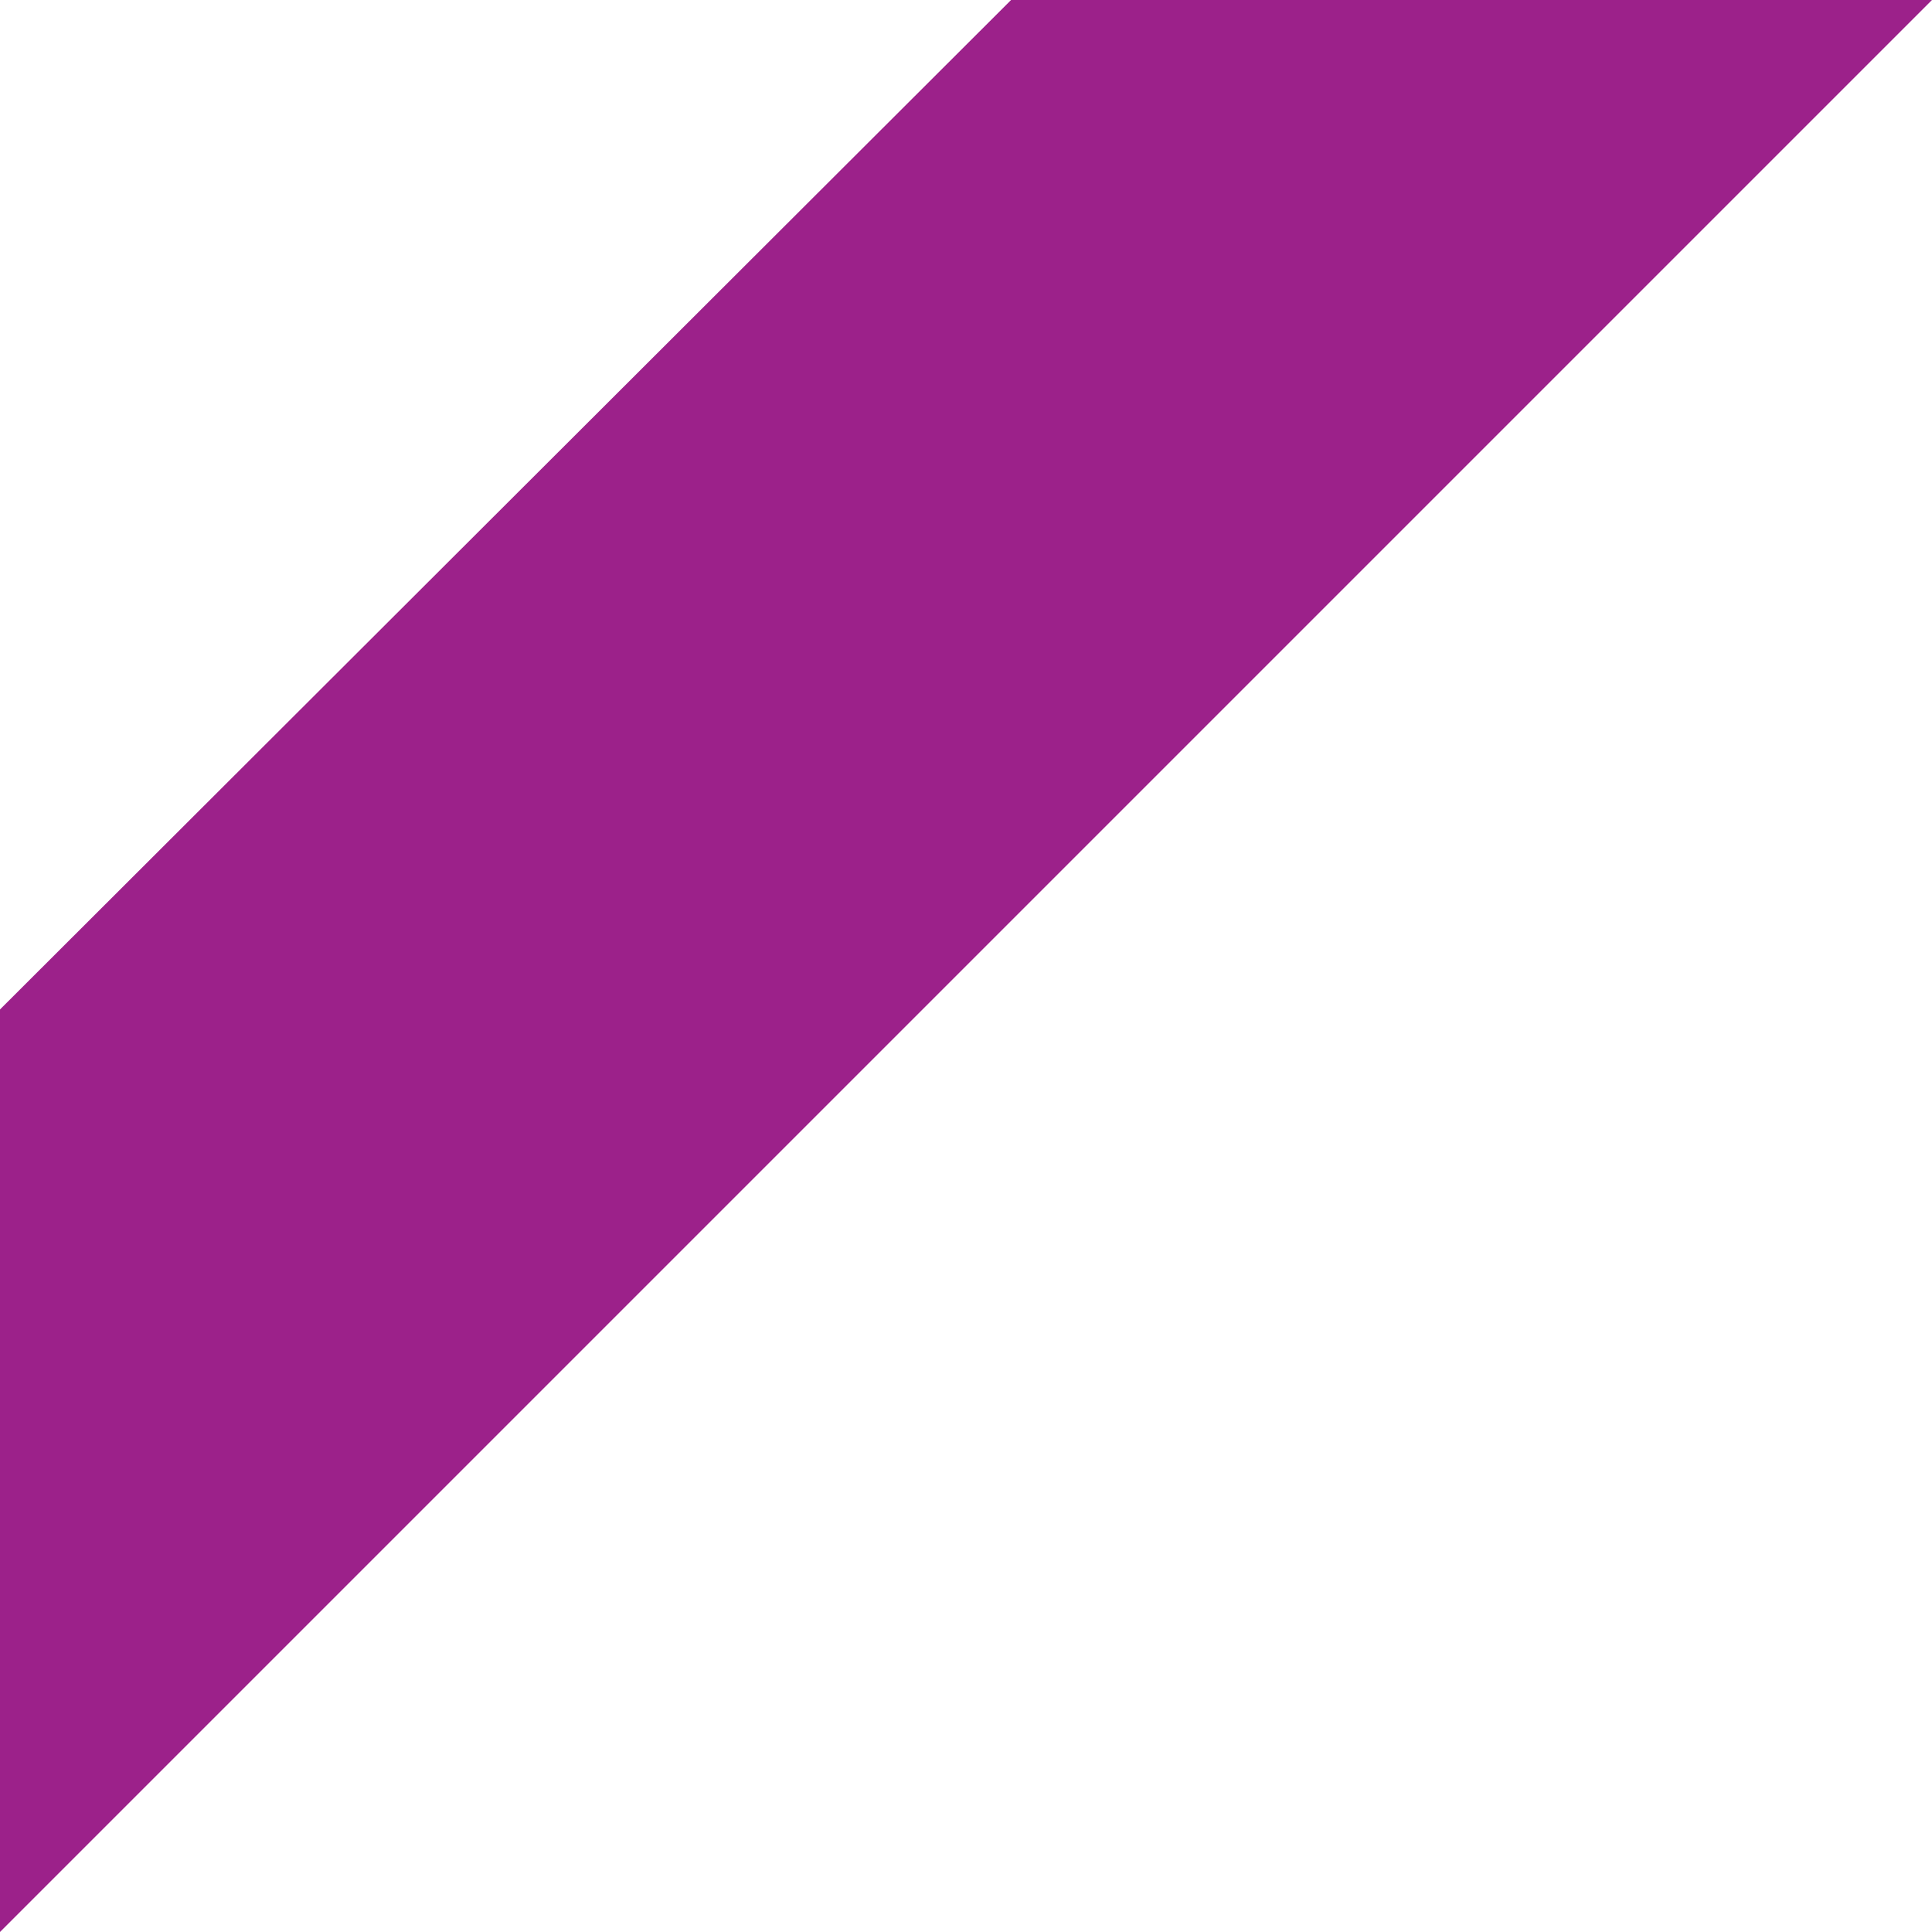 <?xml version="1.0" encoding="UTF-8" standalone="no"?>
<svg xmlns:ffdec="https://www.free-decompiler.com/flash" xmlns:xlink="http://www.w3.org/1999/xlink" ffdec:objectType="shape" height="60.0px" width="60.0px" xmlns="http://www.w3.org/2000/svg">
  <g transform="matrix(1.0, 0.0, 0.0, 1.0, -4.65, -7.8)">
    <path d="M4.65 39.15 L36.05 7.8 64.65 7.8 4.65 67.8 4.65 39.15" fill="#9c218a" fill-rule="evenodd" stroke="none"/>
  </g>
</svg>
